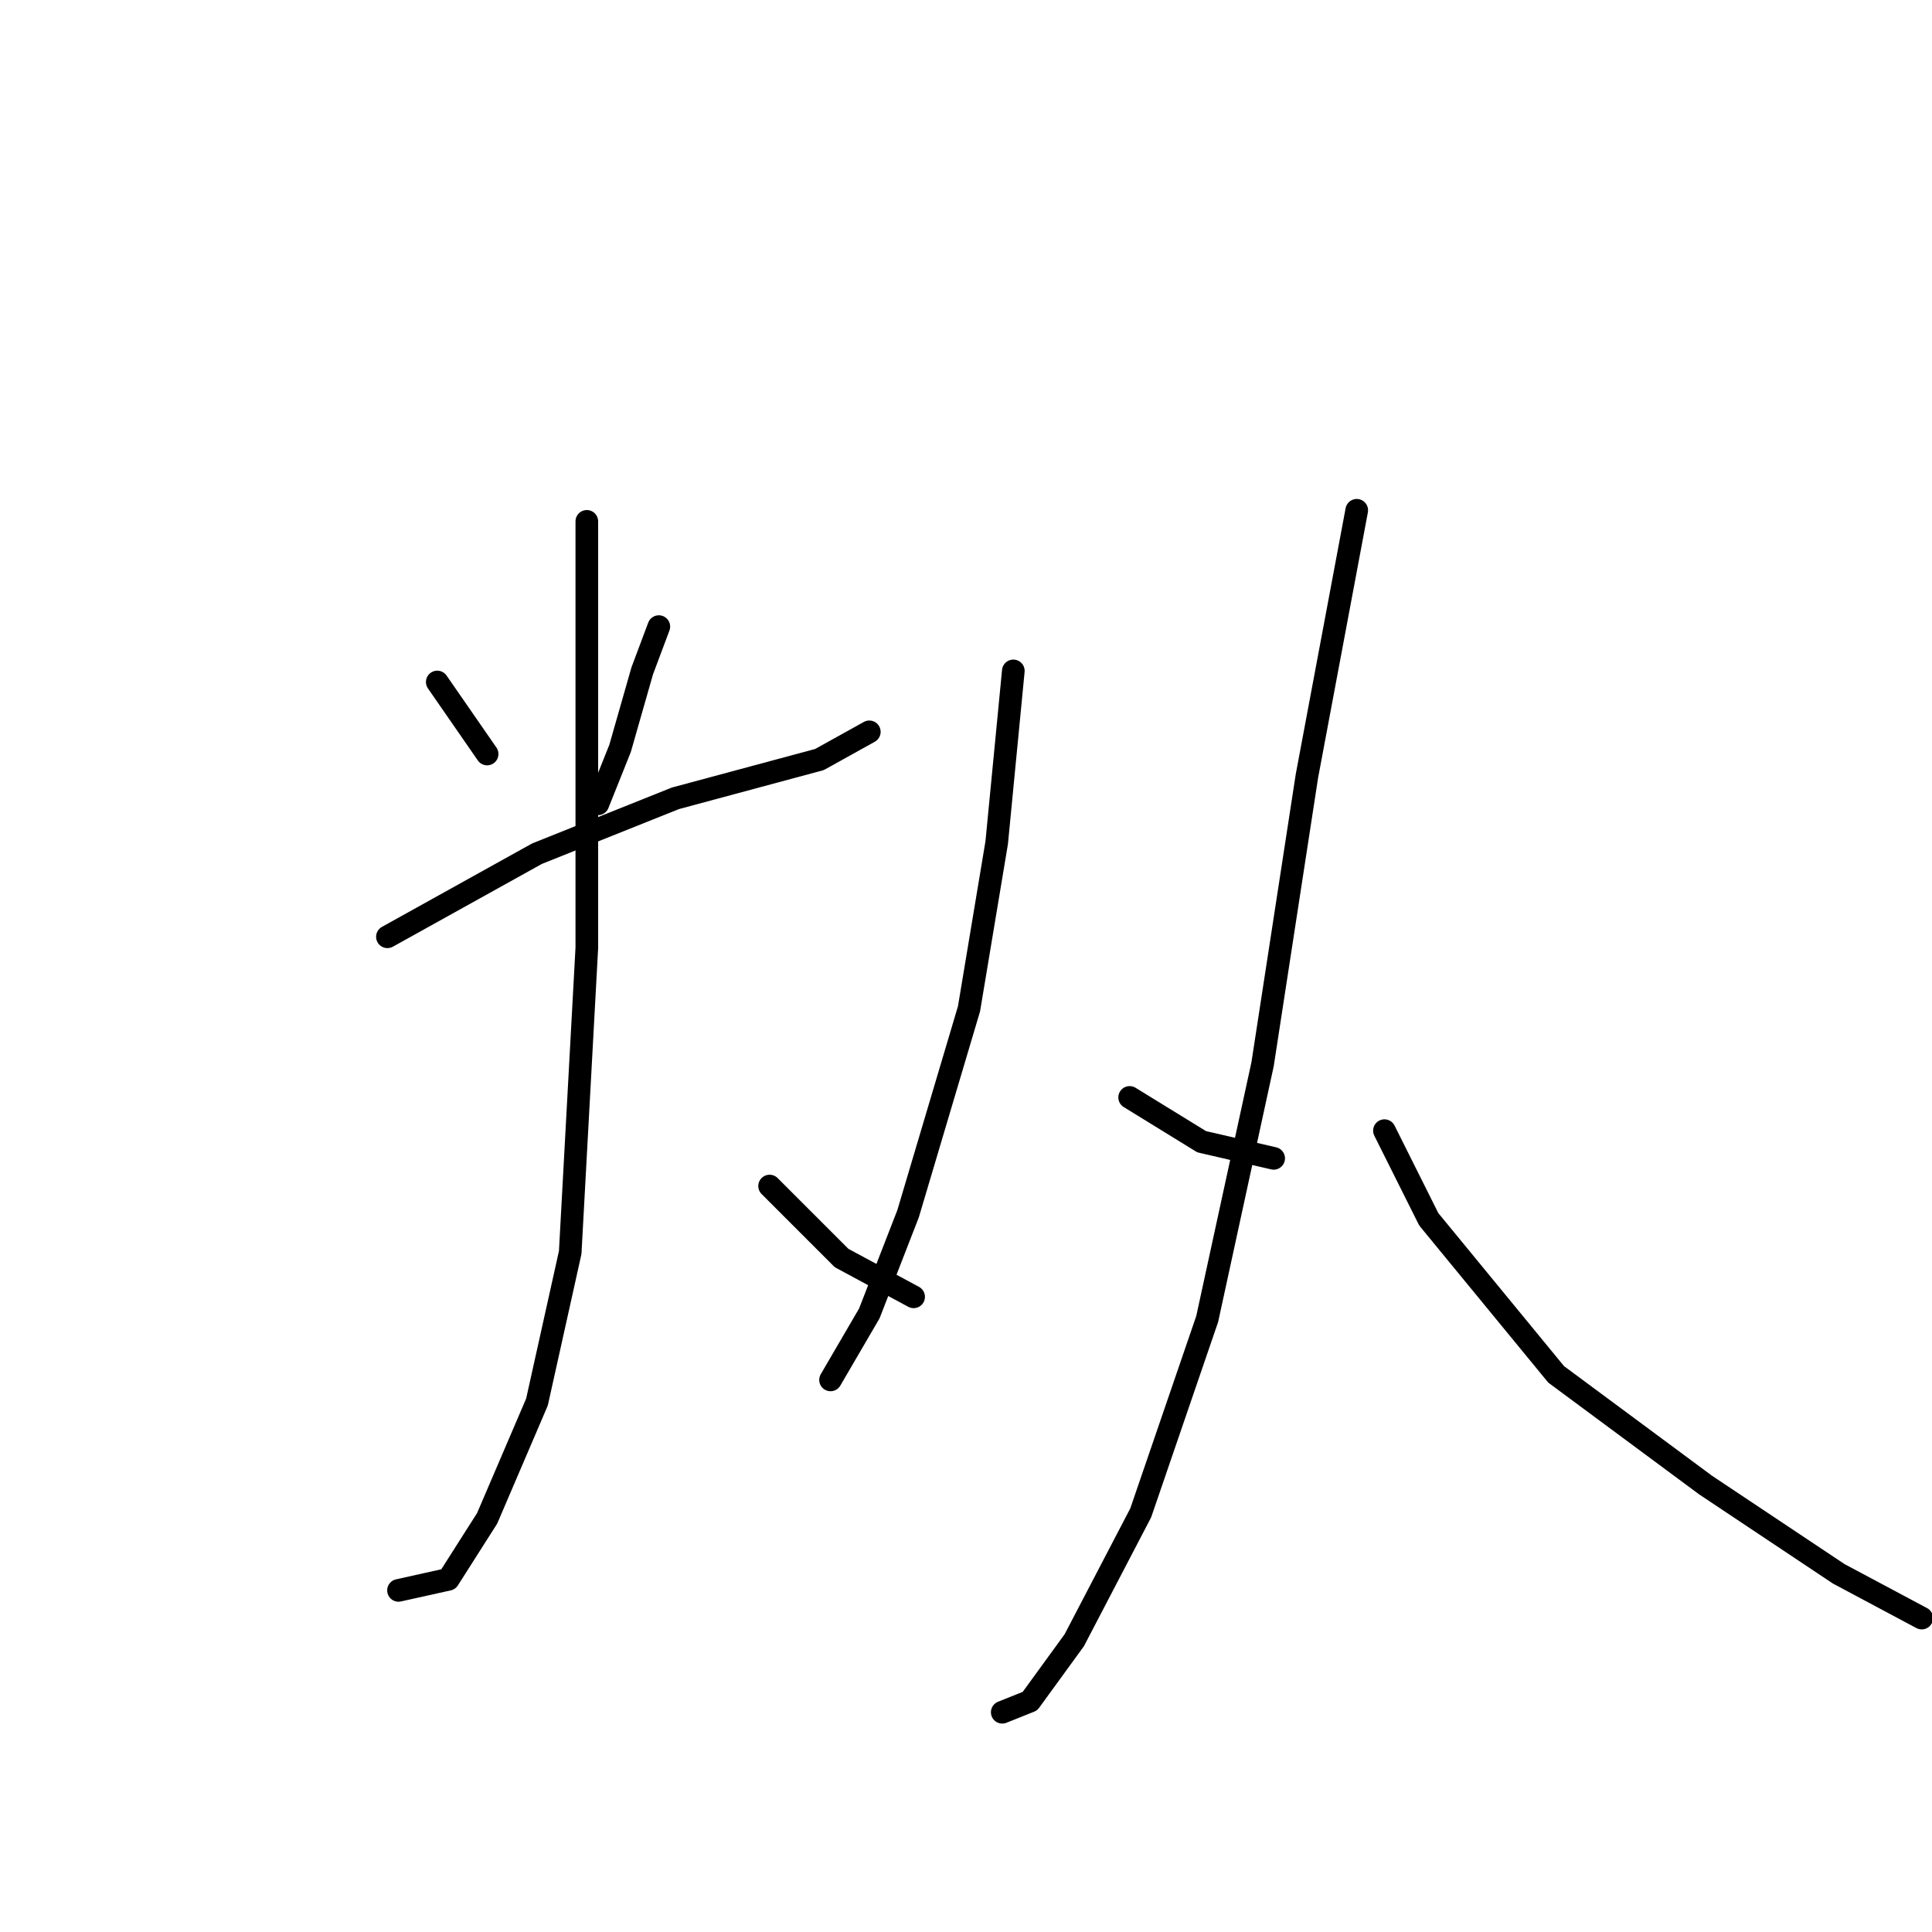 <?xml version="1.0" standalone="no"?>
    <svg width="256" height="256" xmlns="http://www.w3.org/2000/svg" version="1.1">
    <polyline stroke="black" stroke-width="3" stroke-linecap="round" fill="transparent" stroke-linejoin="round" points="57.94 90.367 64.546 99.909 64.546 99.909 " />
        <polyline stroke="black" stroke-width="3" stroke-linecap="round" fill="transparent" stroke-linejoin="round" points="87.298 83.028 85.097 88.899 82.161 99.175 79.225 106.514 79.225 106.514 " />
        <polyline stroke="black" stroke-width="3" stroke-linecap="round" fill="transparent" stroke-linejoin="round" points="51.335 124.129 71.151 113.12 89.5 105.78 108.583 100.642 115.189 96.973 115.189 96.973 " />
        <polyline stroke="black" stroke-width="3" stroke-linecap="round" fill="transparent" stroke-linejoin="round" points="77.757 69.083 77.757 96.973 77.757 125.597 75.555 165.964 71.151 185.781 64.546 201.194 59.408 209.267 52.803 210.735 52.803 210.735 " />
        <polyline stroke="black" stroke-width="3" stroke-linecap="round" fill="transparent" stroke-linejoin="round" points="101.977 157.157 111.519 166.698 121.06 171.836 121.06 171.836 " />
        <polyline stroke="black" stroke-width="3" stroke-linecap="round" fill="transparent" stroke-linejoin="round" points="134.271 88.899 132.069 111.652 128.4 133.67 120.326 160.827 115.189 174.038 110.051 182.845 110.051 182.845 " />
        <polyline stroke="black" stroke-width="3" stroke-linecap="round" fill="transparent" stroke-linejoin="round" points="149.684 145.414 159.226 151.285 168.767 153.487 168.767 153.487 " />
        <polyline stroke="black" stroke-width="3" stroke-linecap="round" fill="transparent" stroke-linejoin="round" points="179.776 67.615 173.171 102.844 167.299 141.01 159.96 174.772 151.152 200.46 142.345 217.341 136.473 225.414 132.803 226.882 132.803 226.882 " />
        <polyline stroke="black" stroke-width="3" stroke-linecap="round" fill="transparent" stroke-linejoin="round" points="183.446 149.817 189.318 161.561 206.198 182.111 226.015 196.79 243.63 208.533 254.639 214.405 254.639 214.405 " />
        </svg>